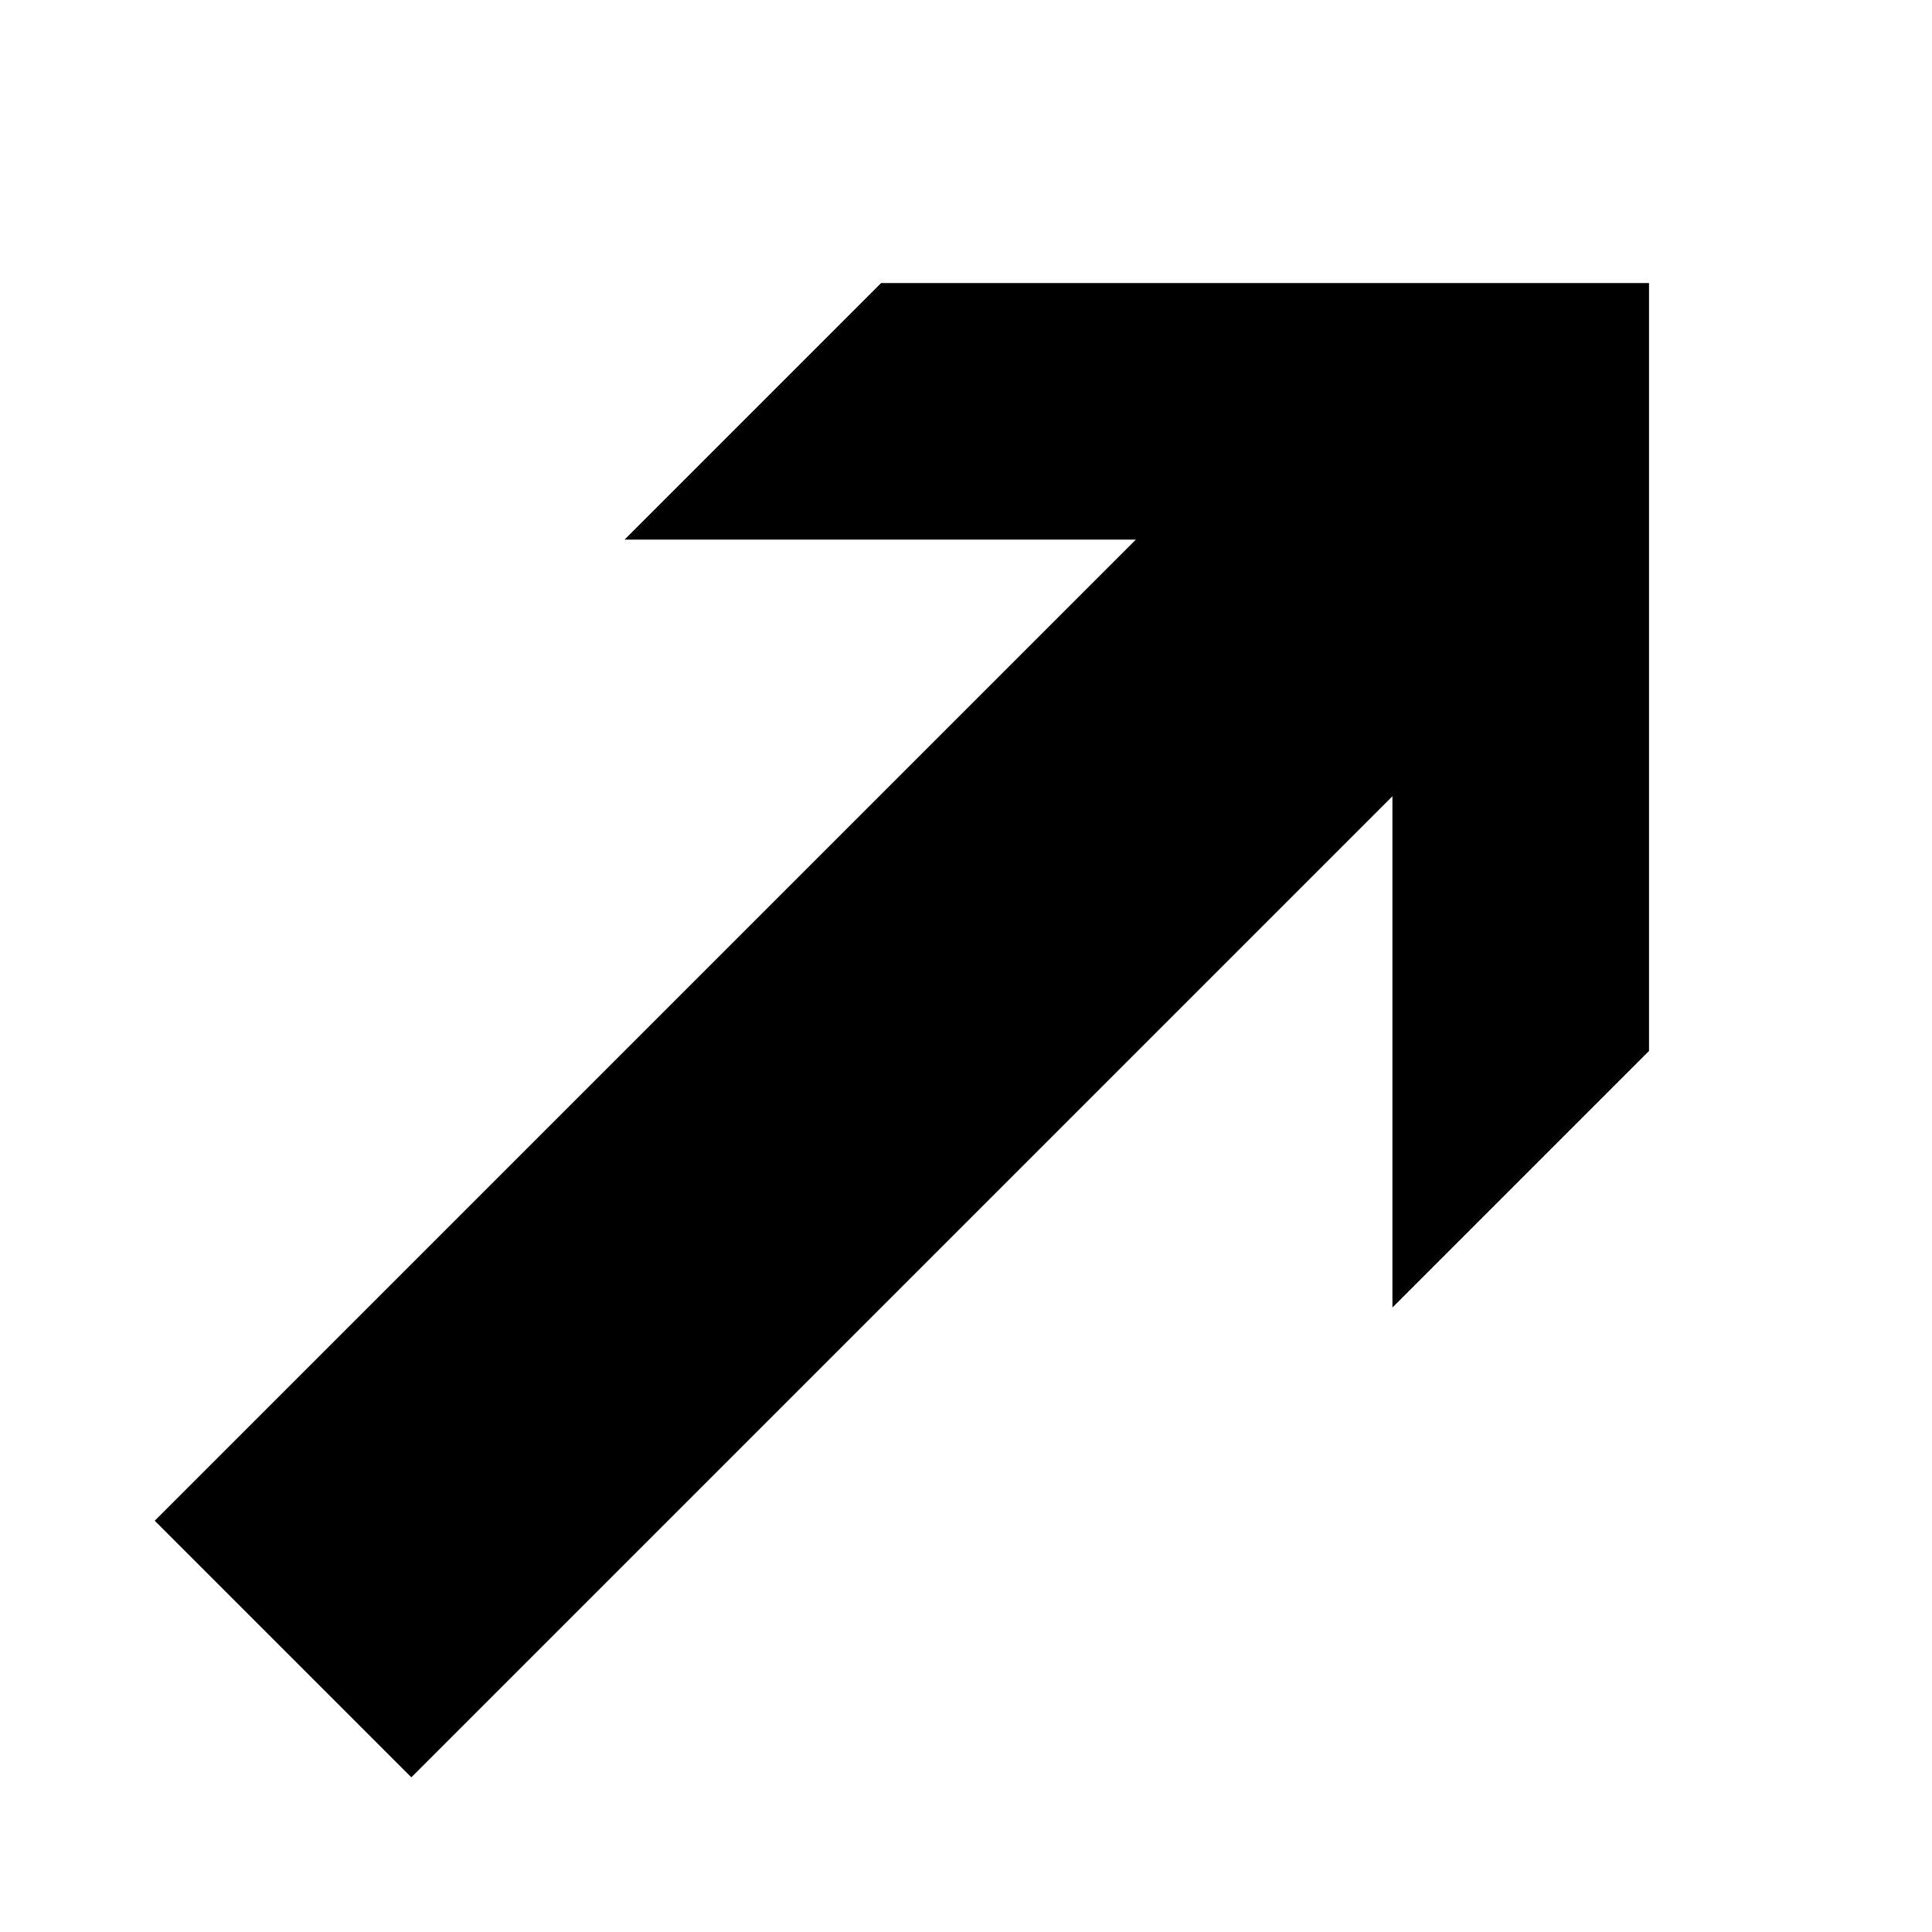 <svg xmlns="http://www.w3.org/2000/svg" version="1.1" data-icon="arrow-thick-top-right-line" width="32" height="32" data-container-transform="scale(1 1 ) translate(0 )" viewBox="0 0 32 32">
  <path d="M14.594 4.688l-4.25 4.25h8.469l-16.25 16.25 4.25 4.25 16.25-16.25v8.469l4.25-4.25v-12.719h-12.719z" />
</svg>